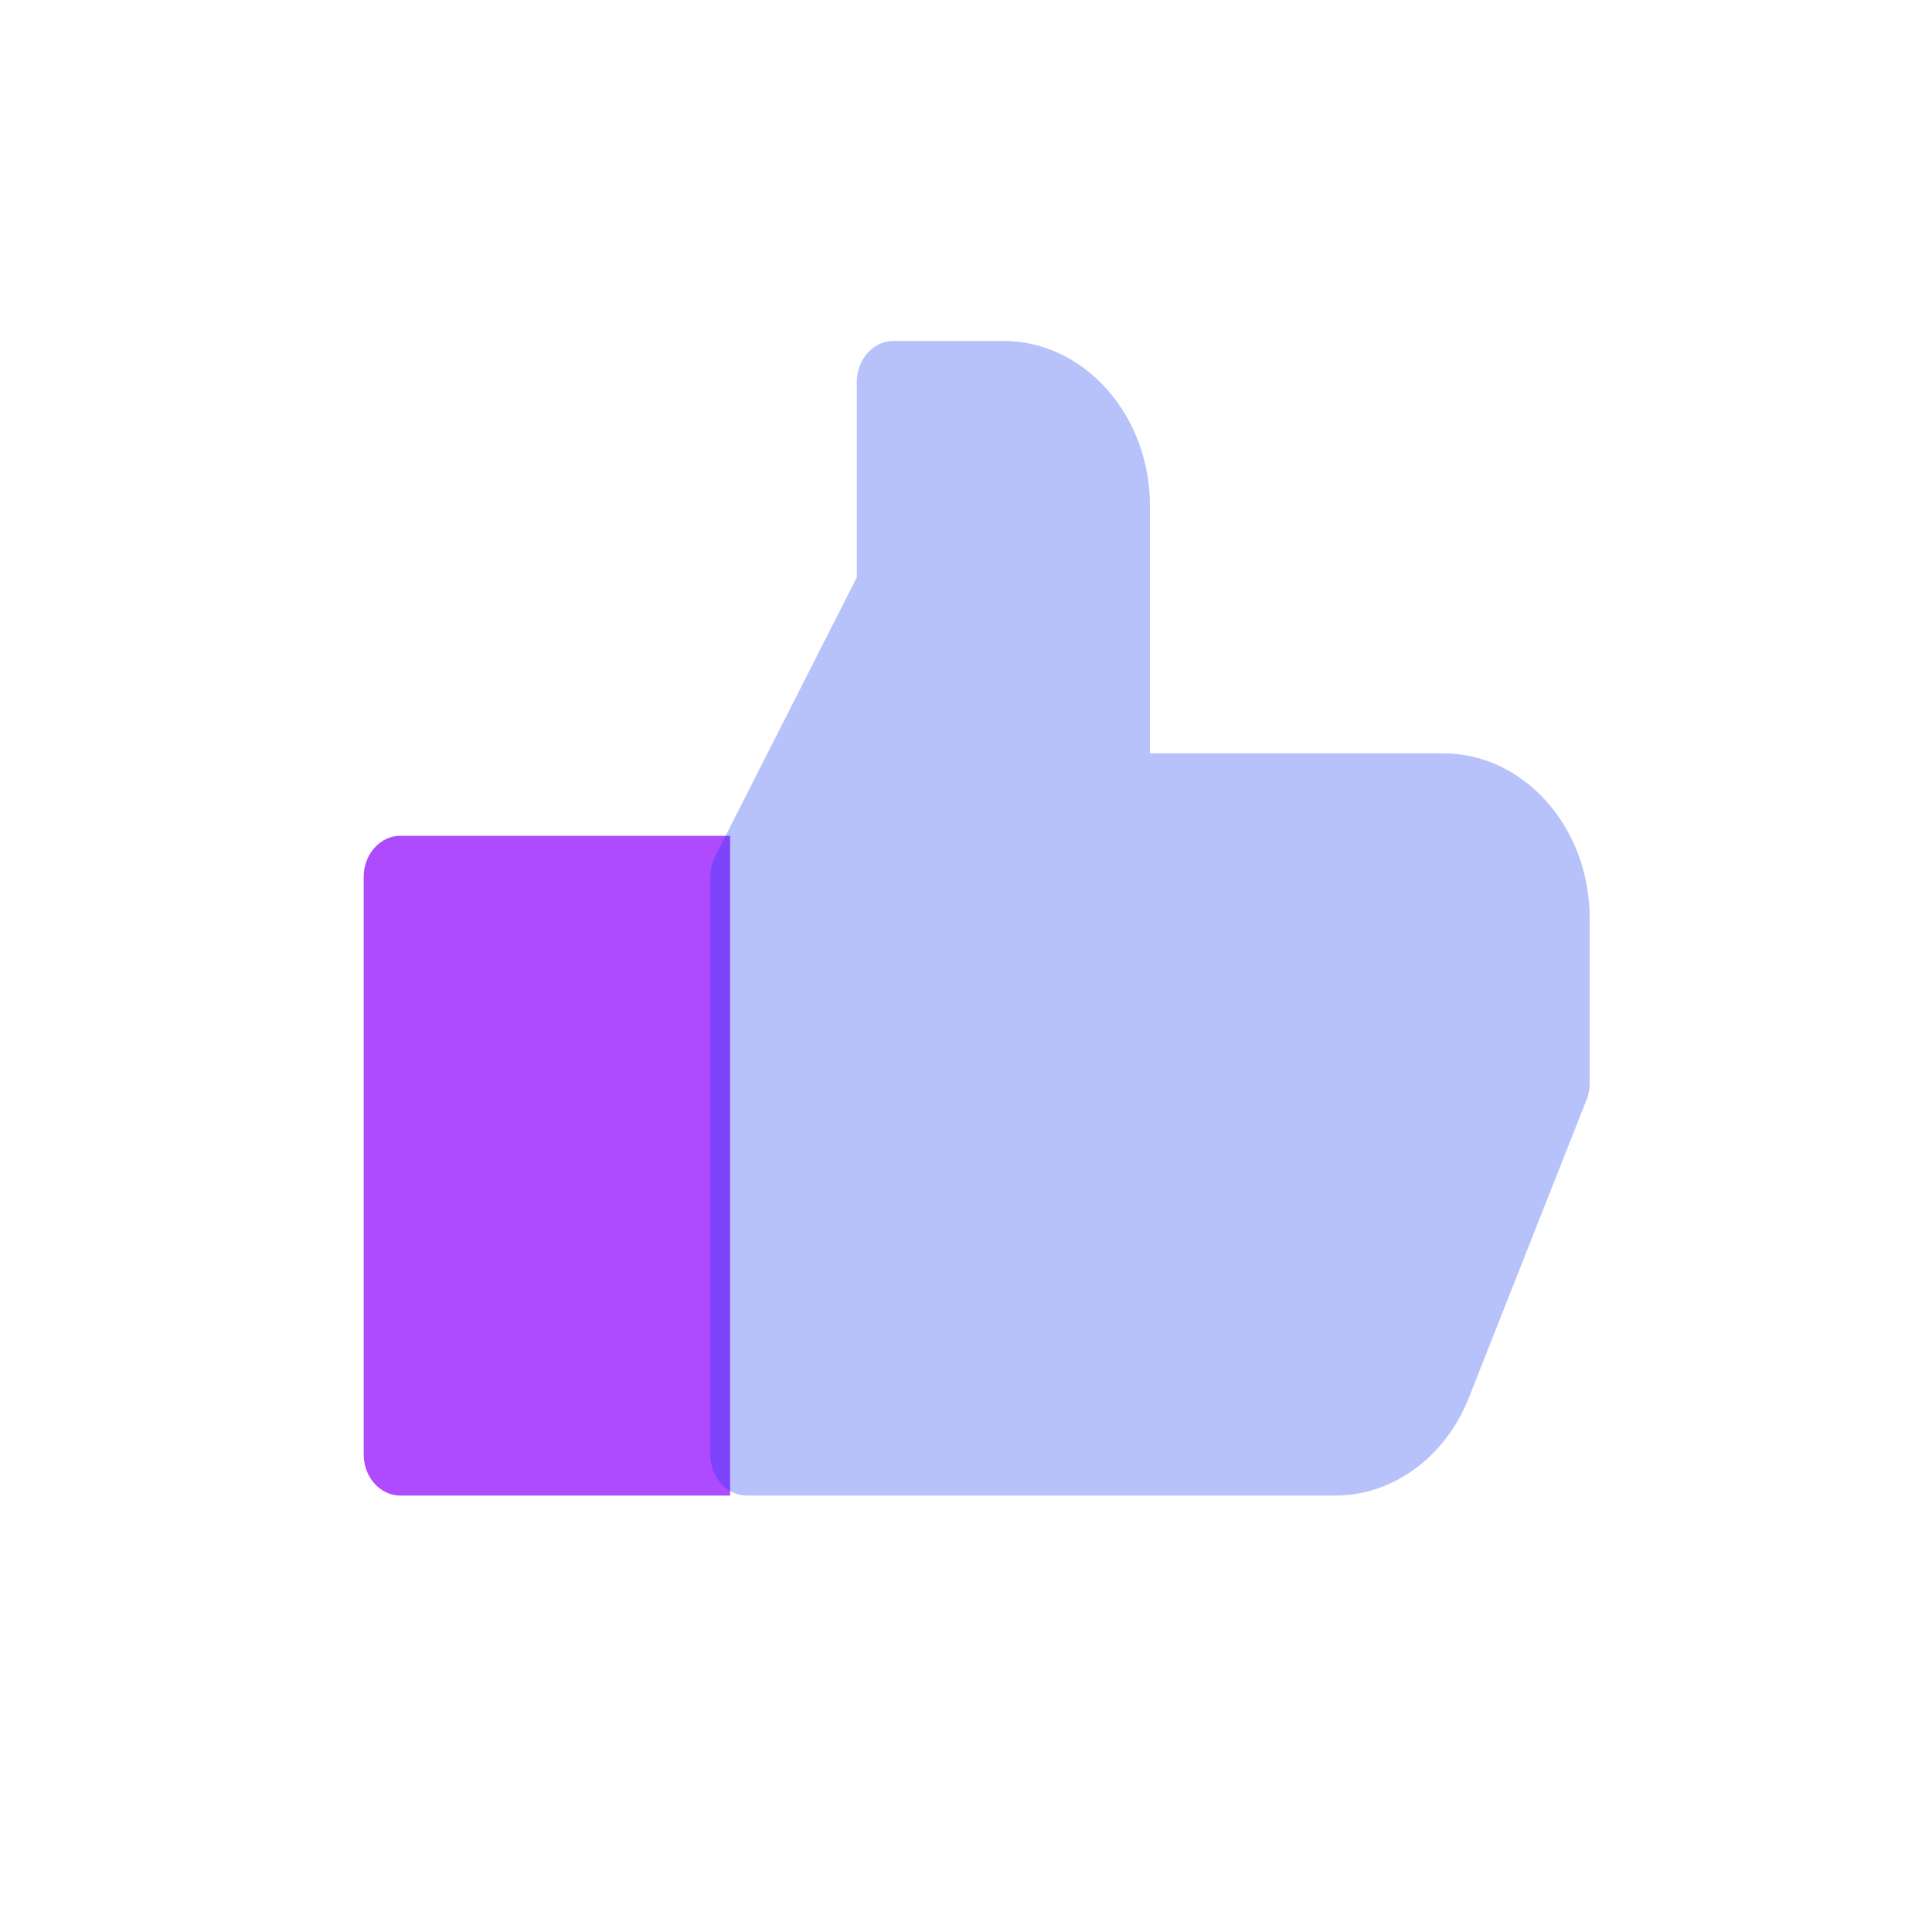 <svg width="85" height="85" viewBox="0 0 85 85" fill="none" xmlns="http://www.w3.org/2000/svg">
<path d="M16 38.586V63.986C16 64.987 16.722 65.8 17.613 65.8H32.123V36.771H17.613C16.722 36.771 16 37.584 16 38.586Z" fill="#ae4bff"/>
<path d="M63.491 33.143H50.593V22.257C50.593 18.254 47.7 15 44.144 15H39.307C38.417 15 37.695 15.813 37.695 16.814V25.403L31.459 37.686C31.317 37.961 31.246 38.27 31.246 38.586V63.986C31.246 64.987 31.968 65.8 32.858 65.8H58.735C61.282 65.8 63.597 64.105 64.626 61.489L69.798 48.393C69.891 48.162 69.94 47.911 69.94 47.657V40.4C69.94 36.397 67.047 33.143 63.491 33.143Z" fill="#1034F2" fill-opacity="0.3"/>
</svg>
